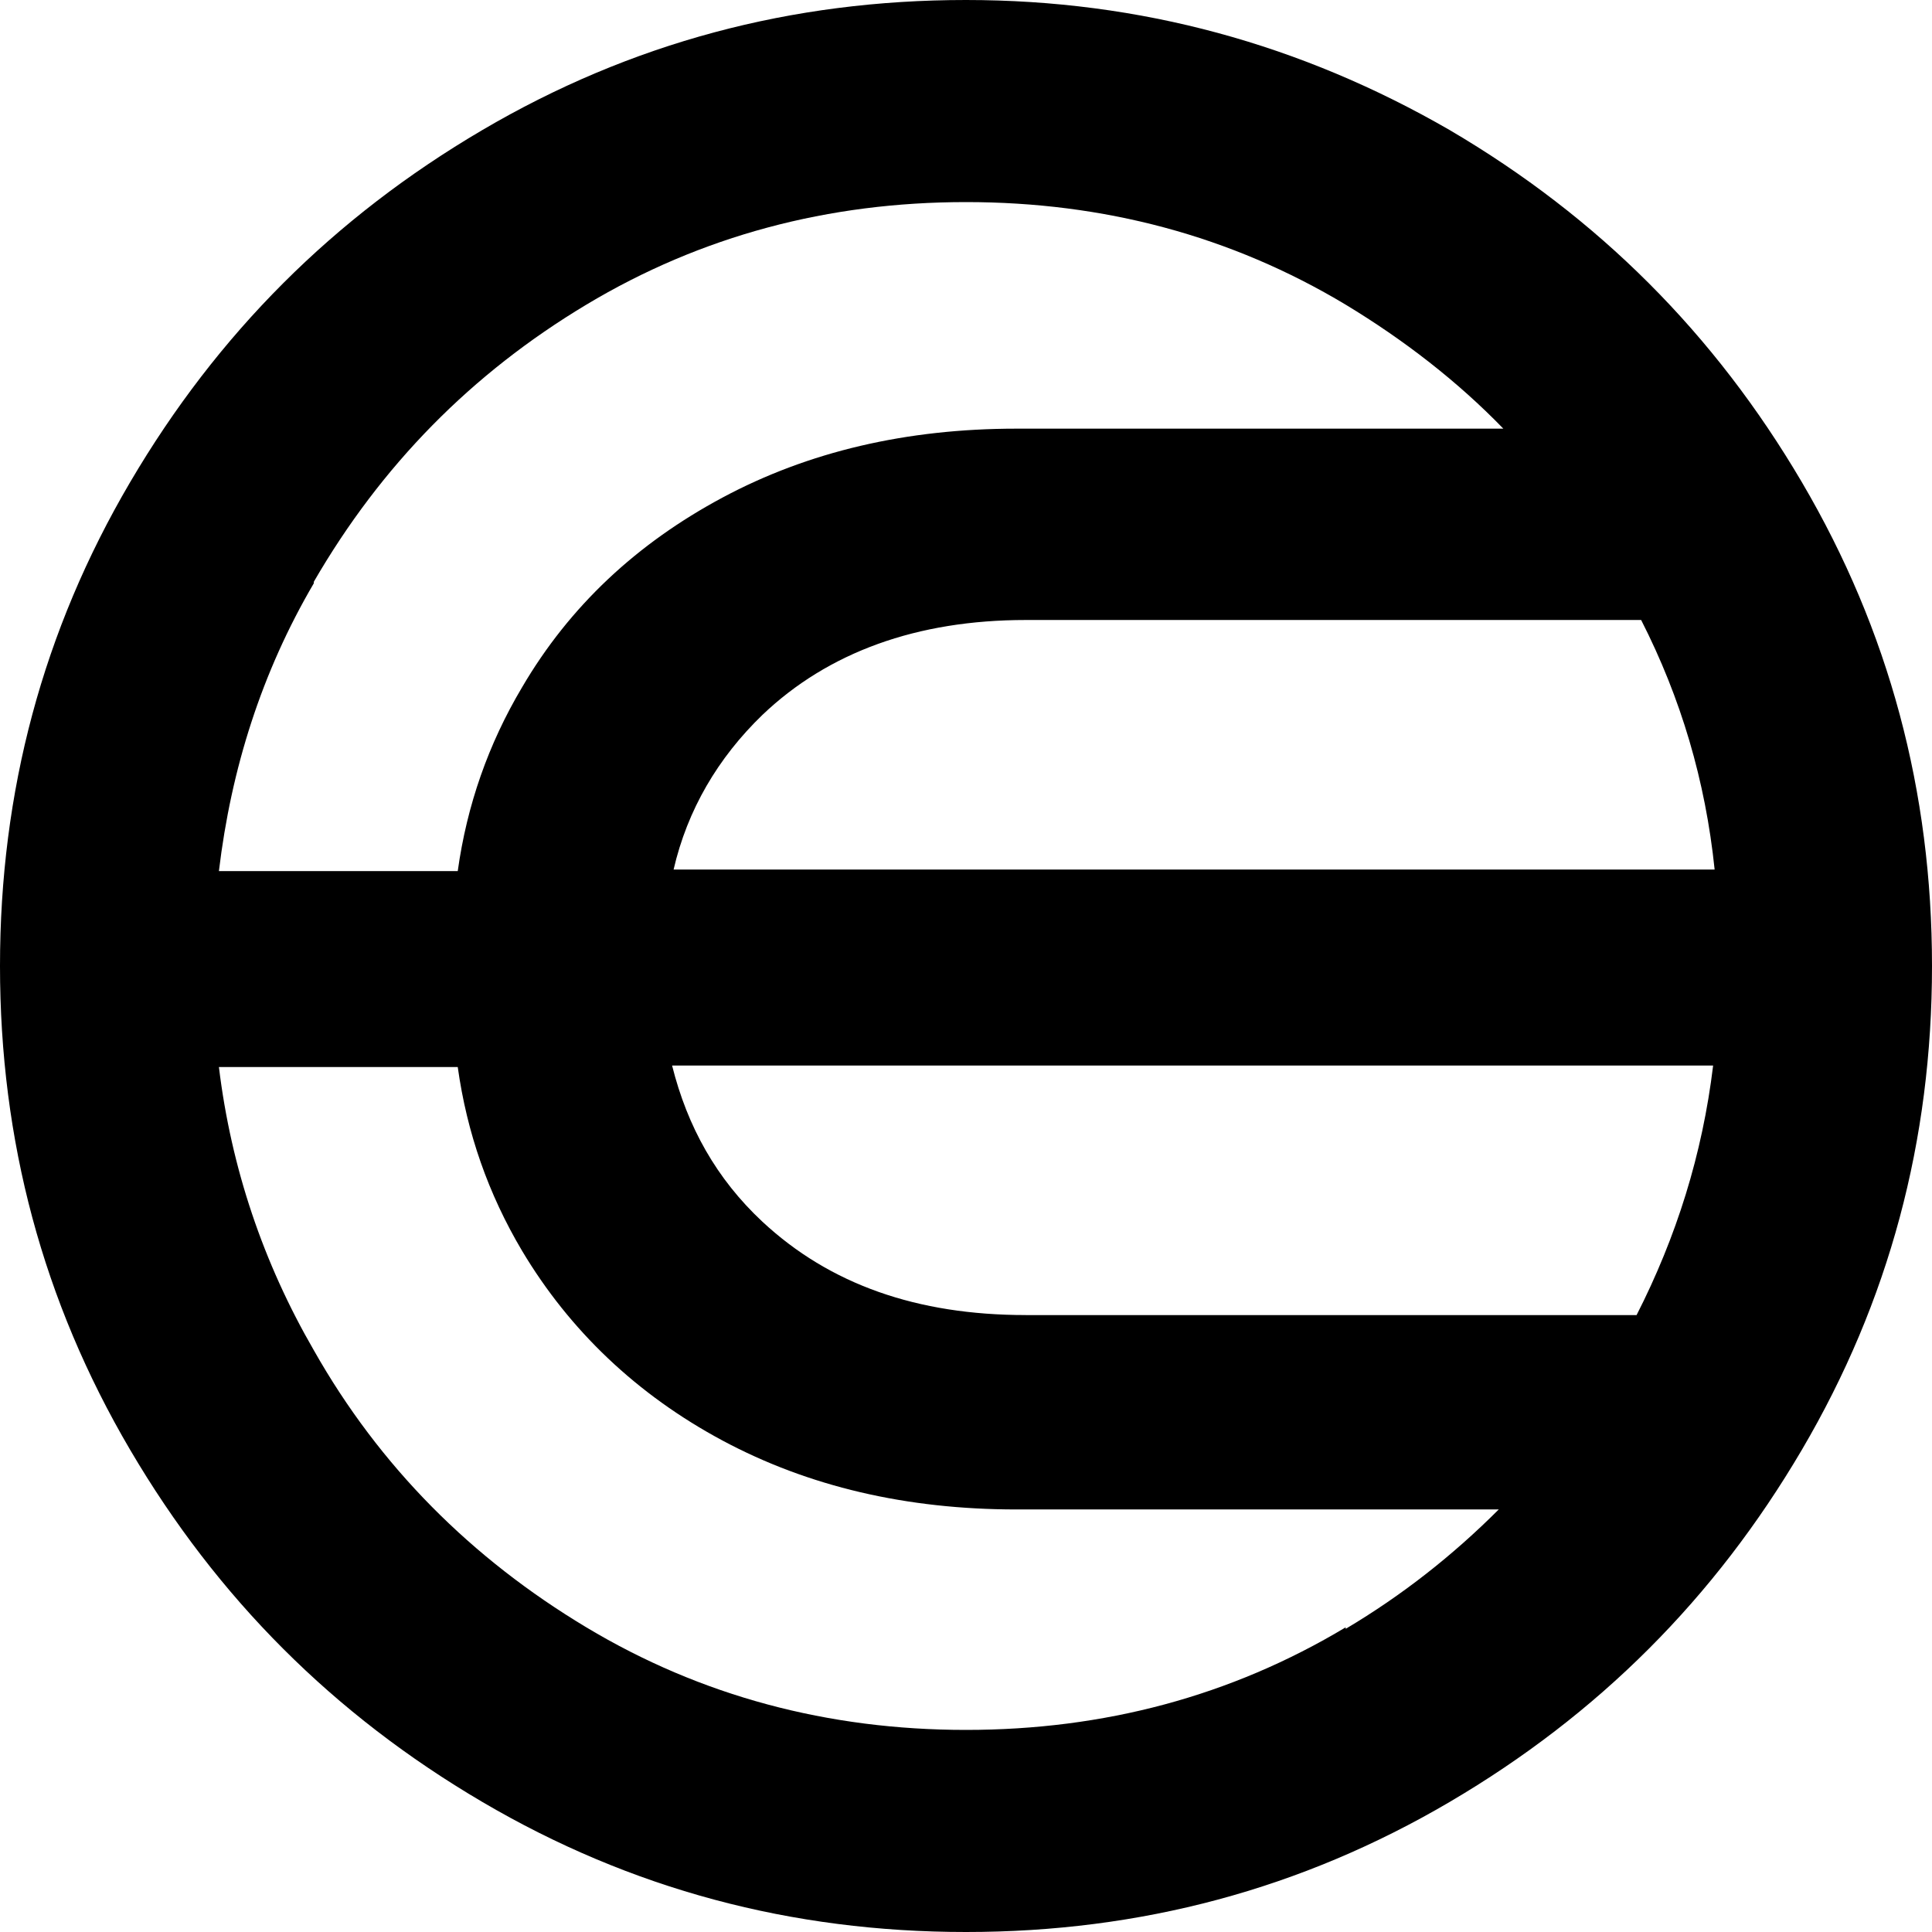 <?xml version="1.0" encoding="UTF-8"?>
<svg id="Layer_1" xmlns="http://www.w3.org/2000/svg" version="1.1" viewBox="237 237 550 550">
  <!-- Generator: Adobe Illustrator 29.2.1, SVG Export Plug-In . SVG Version: 2.1.0 Build 116)  -->
  <path d="M649.72,274.04c-42.27-24.41-88.03-37.04-137.72-37.04s-95.44,12.2-137.72,37.04c-42.27,24.84-75.4,57.96-100.24,100.24-24.84,42.27-37.04,88.03-37.04,137.72s12.2,95.44,37.04,137.72c24.84,42.27,57.96,75.4,100.24,100.24,42.27,24.84,88.03,37.04,137.72,37.04s95.44-12.2,137.72-37.04c42.27-24.84,75.4-57.96,100.24-100.24s37.04-88.03,37.04-137.72-12.2-95.44-37.04-137.72c-24.84-42.27-57.96-75.4-100.24-100.24h0ZM529,611.37c-30.94,0-55.78-8.72-74.96-26.58-13.07-12.2-21.35-27.02-25.71-44.45h296.36c-3.05,25.28-10.46,48.81-21.79,71.04h-174.33.44ZM428.76,484.54c3.92-17,12.64-31.81,25.28-44.02,18.74-17.87,44.02-27.02,74.96-27.02h175.2c11.33,22.23,18.3,45.76,20.92,71.04h-296.36ZM326.34,402.61c19.18-33.12,44.89-59.27,77.58-78.88,32.69-19.61,68.86-29.2,108.08-29.2s75.4,9.59,108.08,29.2c16.56,10.02,31.81,21.79,44.89,35.3h-138.59c-31.38,0-59.27,6.54-83.68,19.61s-43.58,30.94-57.09,54.04c-9.59,16.13-15.69,33.56-18.3,52.3h-67.99c3.49-29.2,12.2-56.66,27.02-81.93v-.44ZM620.08,700.27c-32.69,19.61-68.86,29.2-108.08,29.2s-75.4-9.59-108.08-29.2c-32.69-19.61-58.84-45.76-77.58-78.88-14.38-24.84-23.53-51.86-27.02-80.63h67.99c2.61,18.74,8.72,36.17,18.3,52.3,13.51,22.66,32.69,40.97,57.09,54.04,24.41,13.07,52.3,19.61,83.68,19.61h137.28c-13.07,13.07-27.46,24.41-43.58,33.99v-.44Z"/>
</svg>